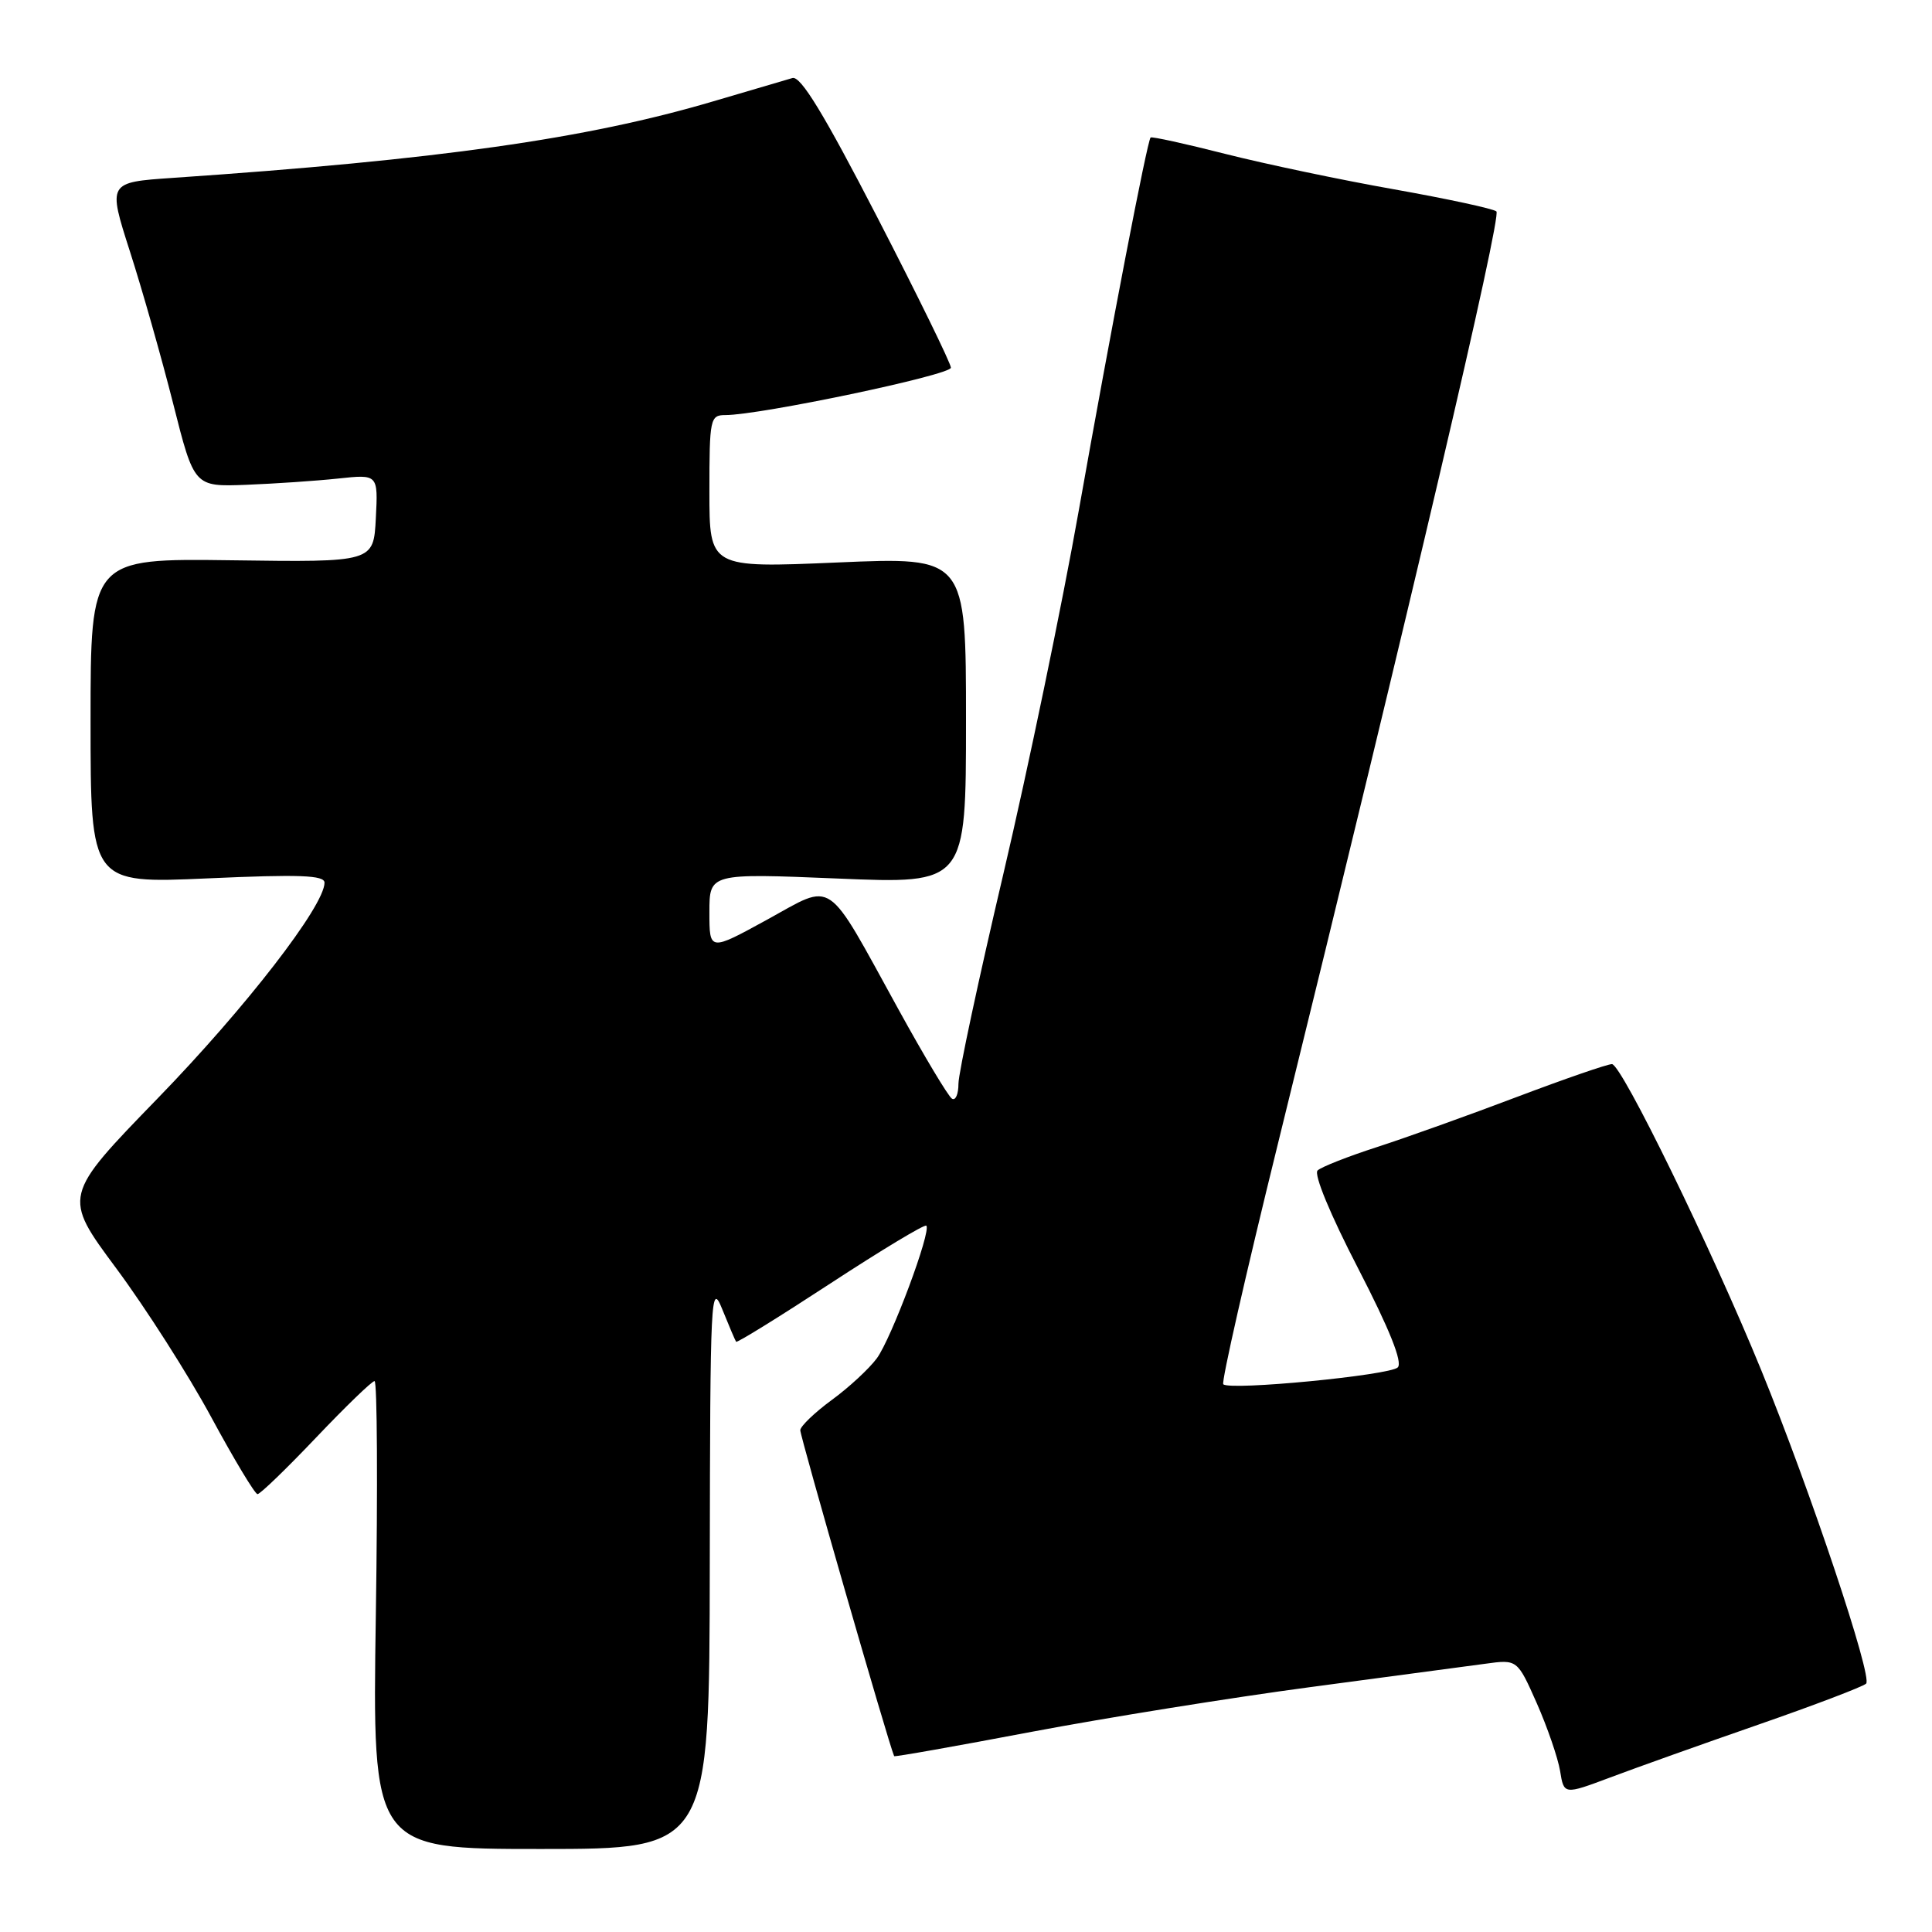 <?xml version="1.0" encoding="UTF-8" standalone="no"?>
<!DOCTYPE svg PUBLIC "-//W3C//DTD SVG 1.1//EN" "http://www.w3.org/Graphics/SVG/1.1/DTD/svg11.dtd" >
<svg xmlns="http://www.w3.org/2000/svg" xmlns:xlink="http://www.w3.org/1999/xlink" version="1.1" viewBox="0 0 256 256">
 <g >
 <path fill="currentColor"
d=" M 94.05 207.25 C 94.10 171.53 94.19 169.72 95.71 173.50 C 96.60 175.70 97.42 177.63 97.54 177.79 C 97.66 177.96 103.29 174.47 110.05 170.05 C 116.81 165.63 122.52 162.19 122.74 162.41 C 123.44 163.10 118.11 177.38 116.18 179.99 C 115.16 181.37 112.48 183.85 110.22 185.50 C 107.97 187.15 106.09 188.95 106.04 189.50 C 105.99 190.22 117.76 231.11 118.48 232.70 C 118.53 232.82 126.72 231.37 136.67 229.48 C 146.63 227.60 163.26 224.93 173.63 223.55 C 184.01 222.17 194.42 220.78 196.78 220.46 C 201.05 219.87 201.05 219.87 203.63 225.68 C 205.04 228.88 206.43 232.92 206.72 234.66 C 207.23 237.82 207.23 237.82 213.37 235.52 C 216.74 234.25 225.57 231.10 233.00 228.52 C 240.43 225.94 246.85 223.49 247.27 223.09 C 248.16 222.24 239.89 197.52 233.38 181.57 C 226.83 165.54 214.86 141.00 213.59 141.00 C 212.99 141.00 207.32 142.96 201.00 145.35 C 194.68 147.75 186.35 150.73 182.50 151.98 C 178.65 153.22 175.09 154.62 174.59 155.09 C 174.05 155.58 176.28 160.96 179.95 168.05 C 184.13 176.15 185.88 180.52 185.21 181.19 C 184.17 182.23 162.95 184.29 162.09 183.42 C 161.82 183.15 165.06 168.88 169.29 151.72 C 186.97 79.98 199.01 28.61 198.28 28.01 C 197.85 27.65 191.76 26.34 184.74 25.09 C 177.72 23.85 167.64 21.73 162.35 20.39 C 157.05 19.04 152.61 18.07 152.46 18.22 C 152.00 18.72 147.14 43.96 142.97 67.50 C 140.73 80.15 136.22 101.88 132.95 115.80 C 129.68 129.71 127.00 142.22 127.00 143.60 C 127.00 144.99 126.61 145.88 126.14 145.58 C 125.66 145.29 122.46 139.95 119.03 133.71 C 109.27 115.98 110.65 116.92 101.63 121.87 C 94.00 126.05 94.00 126.05 94.00 120.88 C 94.00 115.71 94.00 115.71 111.00 116.41 C 128.00 117.12 128.00 117.12 128.00 95.46 C 128.00 73.80 128.00 73.80 111.00 74.53 C 94.00 75.26 94.00 75.26 94.00 65.13 C 94.00 55.48 94.10 55.00 96.11 55.00 C 100.70 55.00 126.00 49.69 126.00 48.72 C 126.00 48.16 121.61 39.19 116.25 28.80 C 109.18 15.10 106.09 10.02 105.00 10.34 C 104.17 10.58 99.45 11.97 94.50 13.43 C 77.68 18.40 58.09 21.17 22.89 23.57 C 14.28 24.16 14.28 24.16 17.22 33.33 C 18.84 38.37 21.42 47.45 22.95 53.50 C 25.73 64.50 25.73 64.50 32.61 64.24 C 36.40 64.09 41.89 63.72 44.80 63.41 C 50.10 62.84 50.10 62.84 49.80 68.67 C 49.50 74.50 49.50 74.50 30.75 74.24 C 12.00 73.99 12.00 73.99 12.00 95.53 C 12.00 117.08 12.00 117.08 27.50 116.39 C 39.71 115.84 43.00 115.97 43.00 116.96 C 43.00 120.02 32.56 133.52 20.93 145.50 C 8.31 158.50 8.31 158.50 15.41 168.07 C 19.31 173.33 24.98 182.21 28.00 187.80 C 31.02 193.39 33.78 197.97 34.12 197.98 C 34.47 197.99 37.95 194.62 41.87 190.50 C 45.79 186.38 49.28 183.00 49.63 183.00 C 49.98 183.00 50.06 196.95 49.80 214.00 C 49.33 245.00 49.33 245.00 71.67 245.00 C 94.00 245.00 94.00 245.00 94.05 207.25 Z "/>
</g>
</svg>